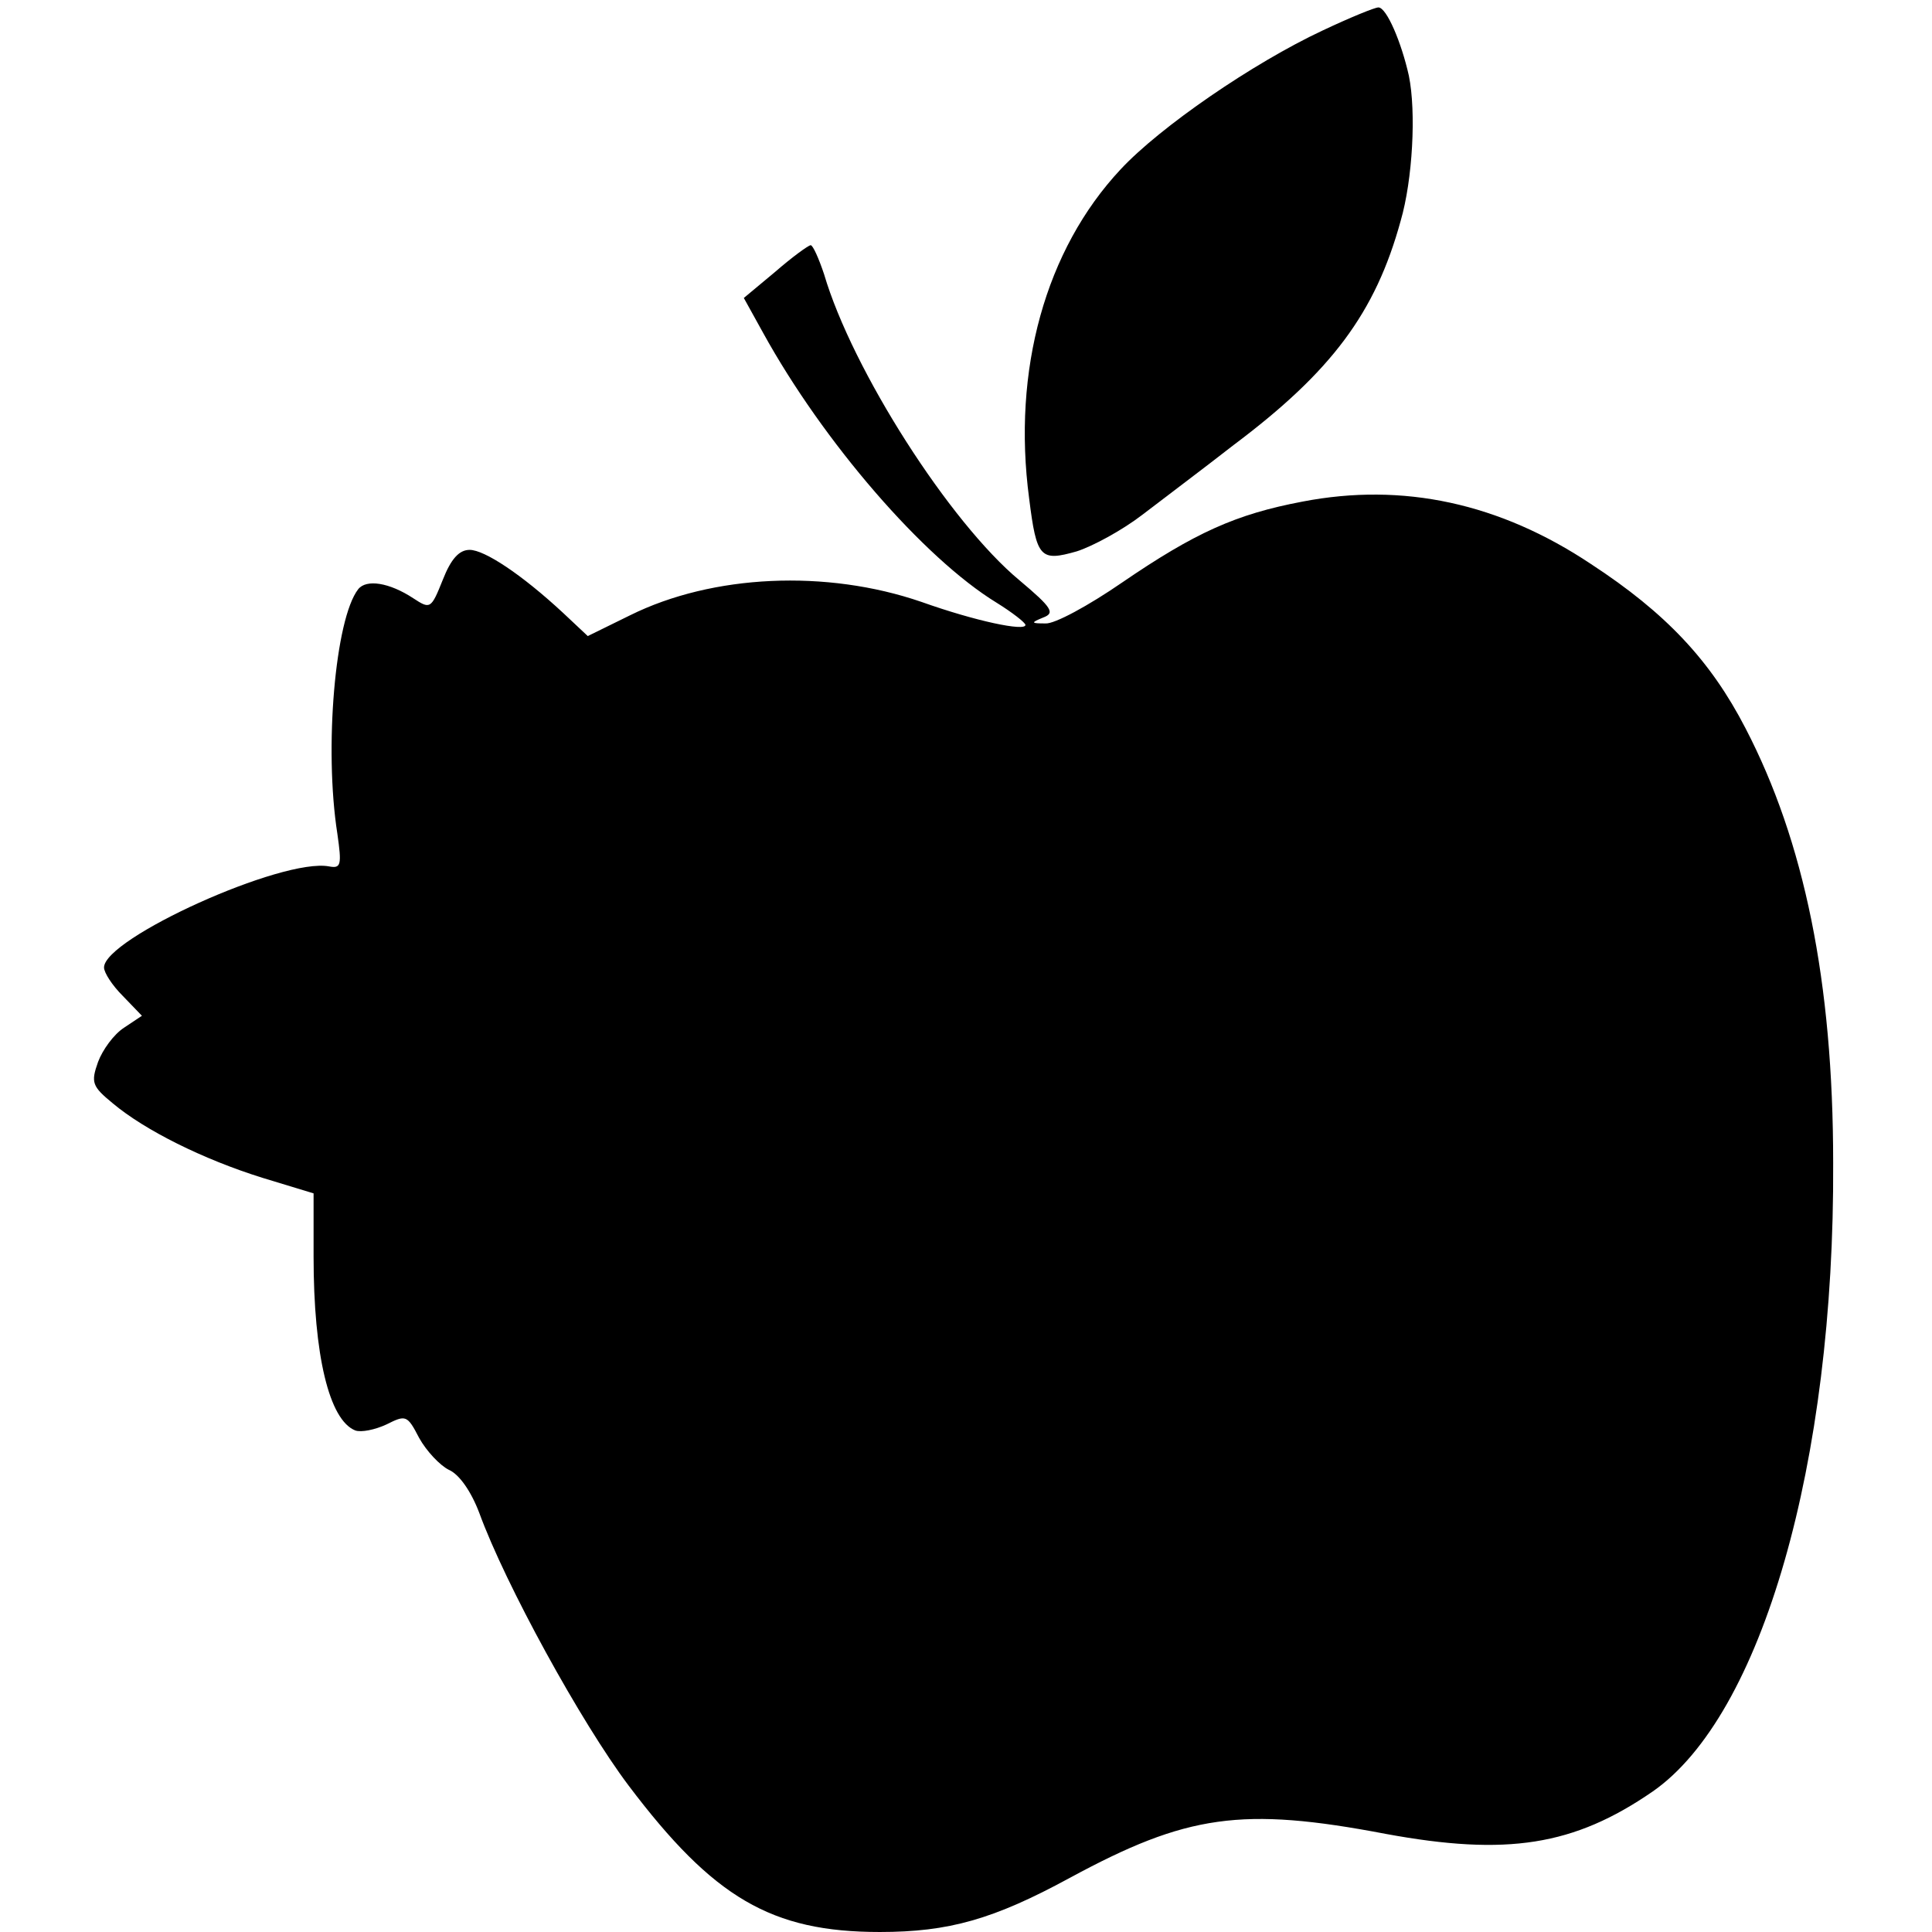<?xml version="1.0" standalone="no"?>
<!DOCTYPE svg PUBLIC "-//W3C//DTD SVG 20010904//EN"
 "http://www.w3.org/TR/2001/REC-SVG-20010904/DTD/svg10.dtd">
<svg version="1.0" xmlns="http://www.w3.org/2000/svg"
 width="260pt" height="260pt" viewBox="0 0 260 260"
 preserveAspectRatio="xMidYMid meet">
<g transform="translate(0,260) scale(0.1,-0.1)"
fill="#000000" stroke="none">
<path d="M1780 2559 c-94 -44 -219 -130 -272 -187 -101 -108 -146 -270 -123
-443 10 -80 15 -85 64 -71 22 7 62 29 88 49 26 20 82 62 123 94 132 99 191
178 225 302 16 55 21 146 11 195 -10 45 -30 92 -41 92 -5 0 -39 -14 -75 -31z"/>
<path d="M1043 2234 l-42 -35 26 -47 c81 -147 216 -303 314 -363 21 -13 39
-27 39 -30 0 -9 -67 5 -140 31 -128 44 -281 37 -392 -18 l-57 -28 -33 31 c-56
52 -106 85 -126 85 -14 0 -25 -12 -36 -40 -16 -40 -17 -40 -40 -25 -32 21 -63
26 -74 12 -31 -40 -46 -214 -28 -329 6 -42 5 -47 -11 -44 -63 12 -303 -97
-303 -136 0 -7 11 -24 25 -38 l26 -27 -24 -16 c-14 -9 -29 -30 -35 -46 -10
-28 -8 -33 20 -56 43 -36 121 -75 201 -100 l69 -21 0 -85 c0 -133 21 -220 56
-234 8 -3 27 1 42 8 26 13 28 13 44 -18 10 -18 28 -37 40 -43 14 -6 30 -29 41
-58 35 -96 137 -282 201 -367 114 -151 192 -197 338 -197 93 0 153 17 256 73
157 85 231 96 425 59 163 -30 253 -16 359 57 147 102 245 442 243 846 0 244
-39 433 -118 585 -47 91 -107 155 -208 221 -123 82 -253 110 -388 84 -90 -17
-145 -42 -243 -109 -45 -31 -91 -56 -103 -55 -20 0 -20 1 -3 8 16 6 12 13 -32
50 -94 78 -225 283 -263 412 -7 21 -15 39 -18 39 -3 0 -25 -16 -48 -36z"/>
</g>
</svg>
